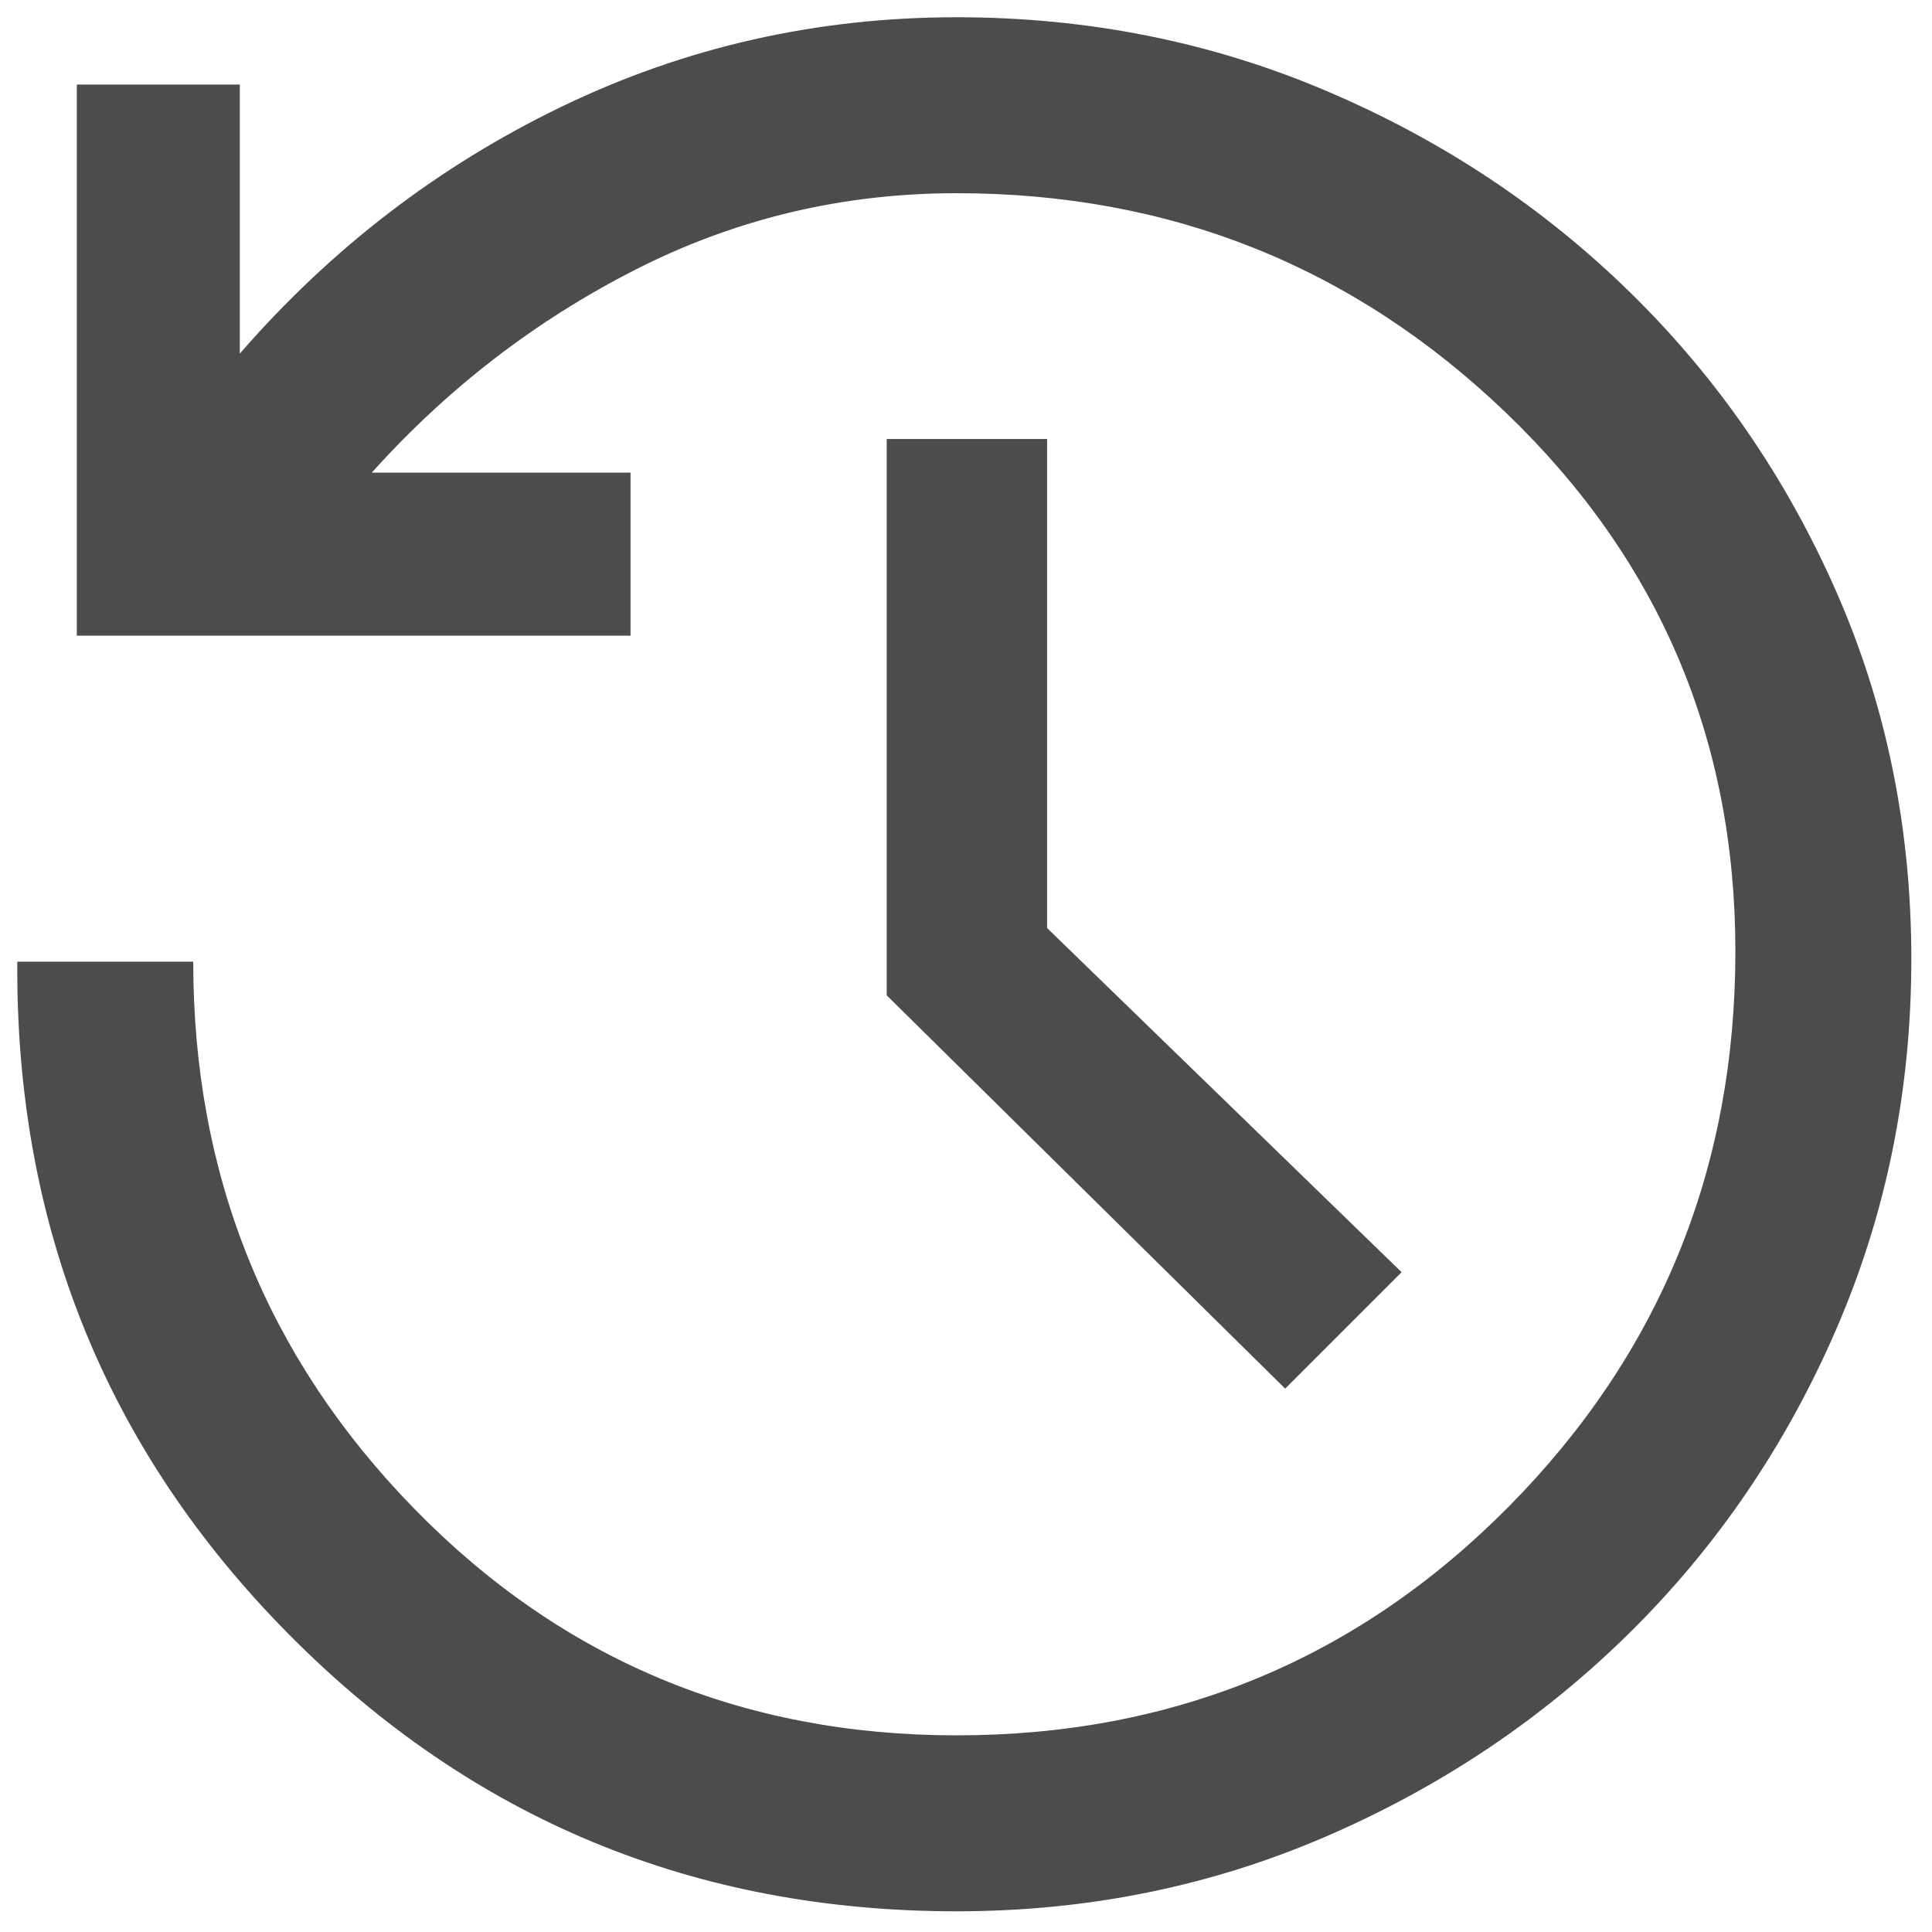 <svg width="56" height="56" viewBox="0 0 56 56" fill="none" xmlns="http://www.w3.org/2000/svg">
<path d="M27.726 55.4C20.126 55.4 13.676 52.725 8.376 47.375C3.076 42.025 0.451 35.525 0.501 27.875H5.601C5.601 34.075 7.738 39.362 12.013 43.737C16.288 48.112 21.526 50.3 27.726 50.3C34.026 50.3 39.363 48.087 43.738 43.663C48.113 39.237 50.301 33.875 50.301 27.575C50.301 21.425 48.088 16.225 43.663 11.975C39.238 7.725 33.926 5.6 27.726 5.6C24.426 5.6 21.326 6.338 18.426 7.812C15.526 9.287 12.976 11.25 10.776 13.7H18.276V18.425H2.226V2.45H6.951V10.25C9.601 7.2 12.713 4.812 16.288 3.087C19.863 1.363 23.676 0.5 27.726 0.5C31.526 0.5 35.101 1.212 38.451 2.638C41.801 4.062 44.738 6.013 47.263 8.488C49.788 10.963 51.776 13.85 53.226 17.15C54.676 20.45 55.401 24 55.401 27.8C55.401 31.6 54.676 35.175 53.226 38.525C51.776 41.875 49.788 44.8 47.263 47.3C44.738 49.8 41.801 51.775 38.451 53.225C35.101 54.675 31.526 55.4 27.726 55.4ZM37.251 40.25L25.701 28.85V12.725H30.351V26.9L40.626 36.875L37.251 40.25Z" fill="black" fill-opacity="0.7"/>
</svg>
